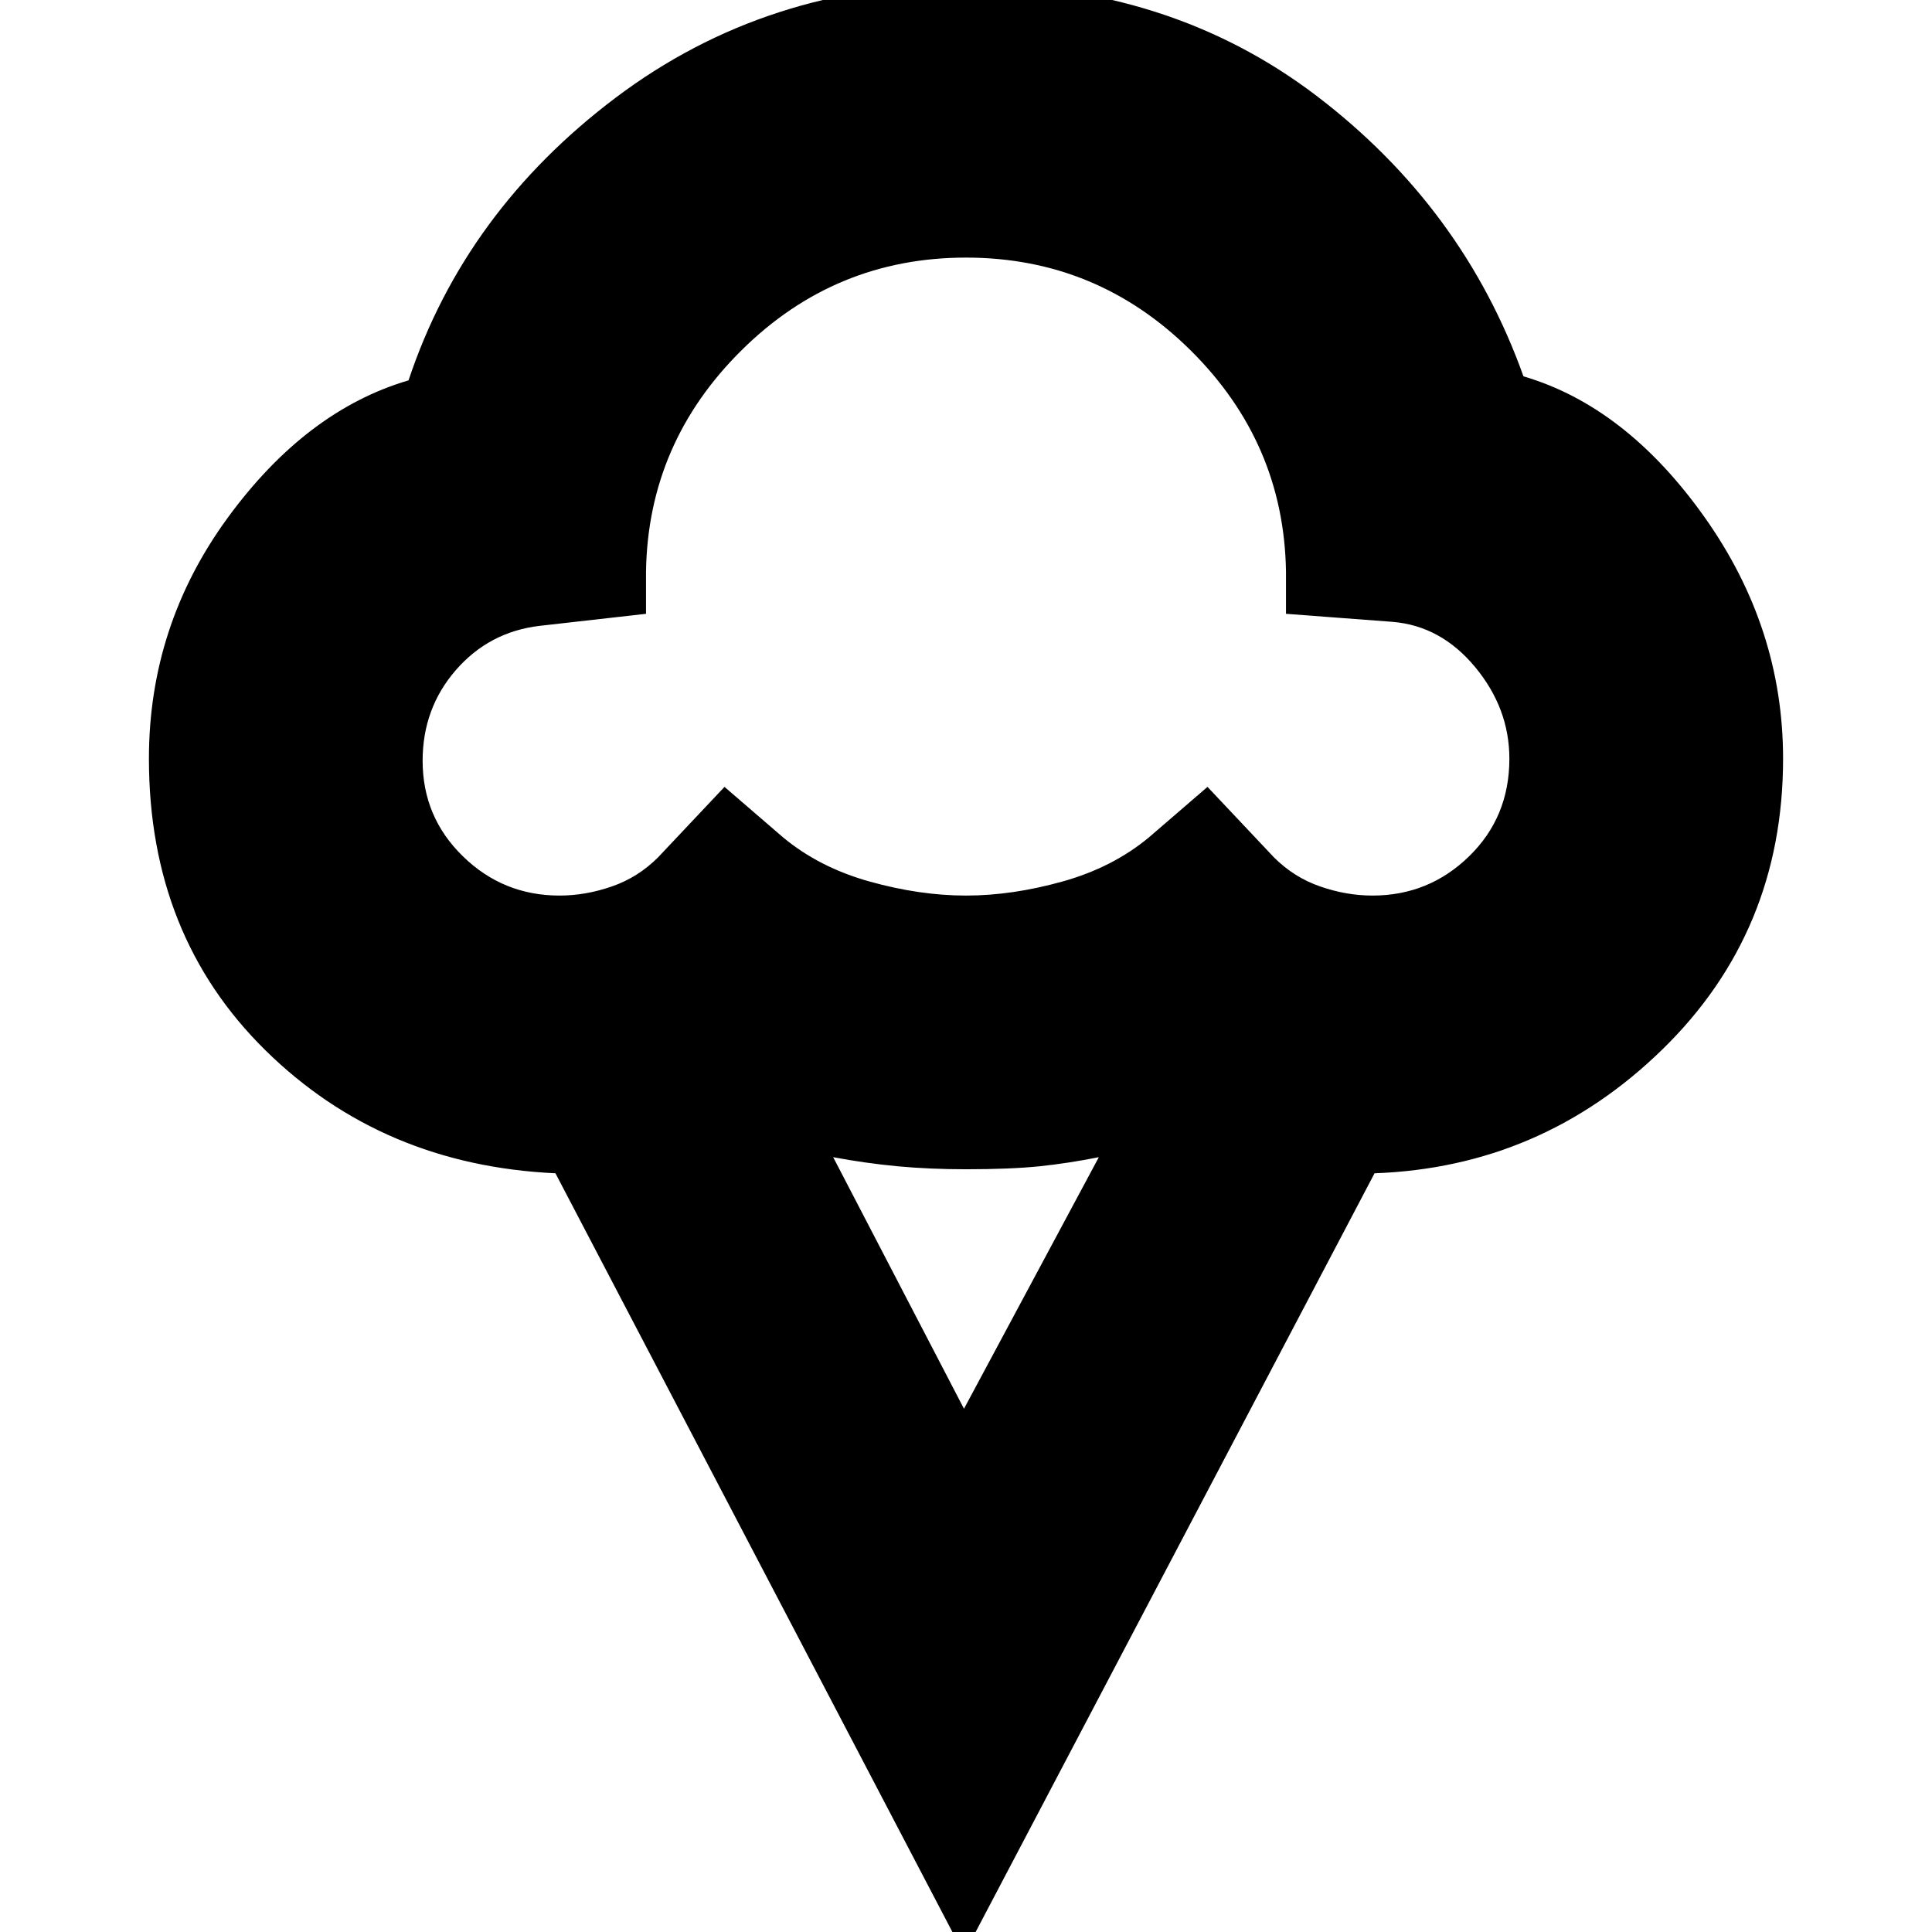 <svg xmlns="http://www.w3.org/2000/svg" height="24" width="24"><path d="m11.975 24.275-5.075-9.7q-2.15-.1-3.6-1.525-1.45-1.425-1.45-3.625 0-1.65.975-2.988Q3.8 5.1 5.075 4.725q.7-2.1 2.575-3.513Q9.525-.2 12-.2q2.525 0 4.35 1.387 1.825 1.388 2.575 3.488 1.275.375 2.25 1.75.975 1.375.975 3 0 2.15-1.5 3.612-1.5 1.463-3.575 1.538ZM6.95 11.125q.325 0 .65-.113.325-.112.575-.362L9 9.775l.725.625q.45.375 1.075.55.625.175 1.2.175t1.2-.175q.625-.175 1.075-.55L15 9.775l.825.875q.25.25.575.362.325.113.65.113.7 0 1.2-.488.5-.487.5-1.212 0-.625-.425-1.138-.425-.512-1.025-.562l-1.325-.1V7.1q-.025-1.6-1.187-2.75Q13.625 3.2 12 3.2q-1.625 0-2.787 1.15Q8.05 5.5 8.025 7.1v.525l-1.325.15q-.625.075-1.038.55Q5.25 8.8 5.25 9.45q0 .7.5 1.187.5.488 1.2.488Zm5.025 6.375 1.675-3.125q-.375.075-.737.113-.363.037-.913.037-.45 0-.85-.037-.4-.038-.8-.113ZM12 7.175Z"/></svg>